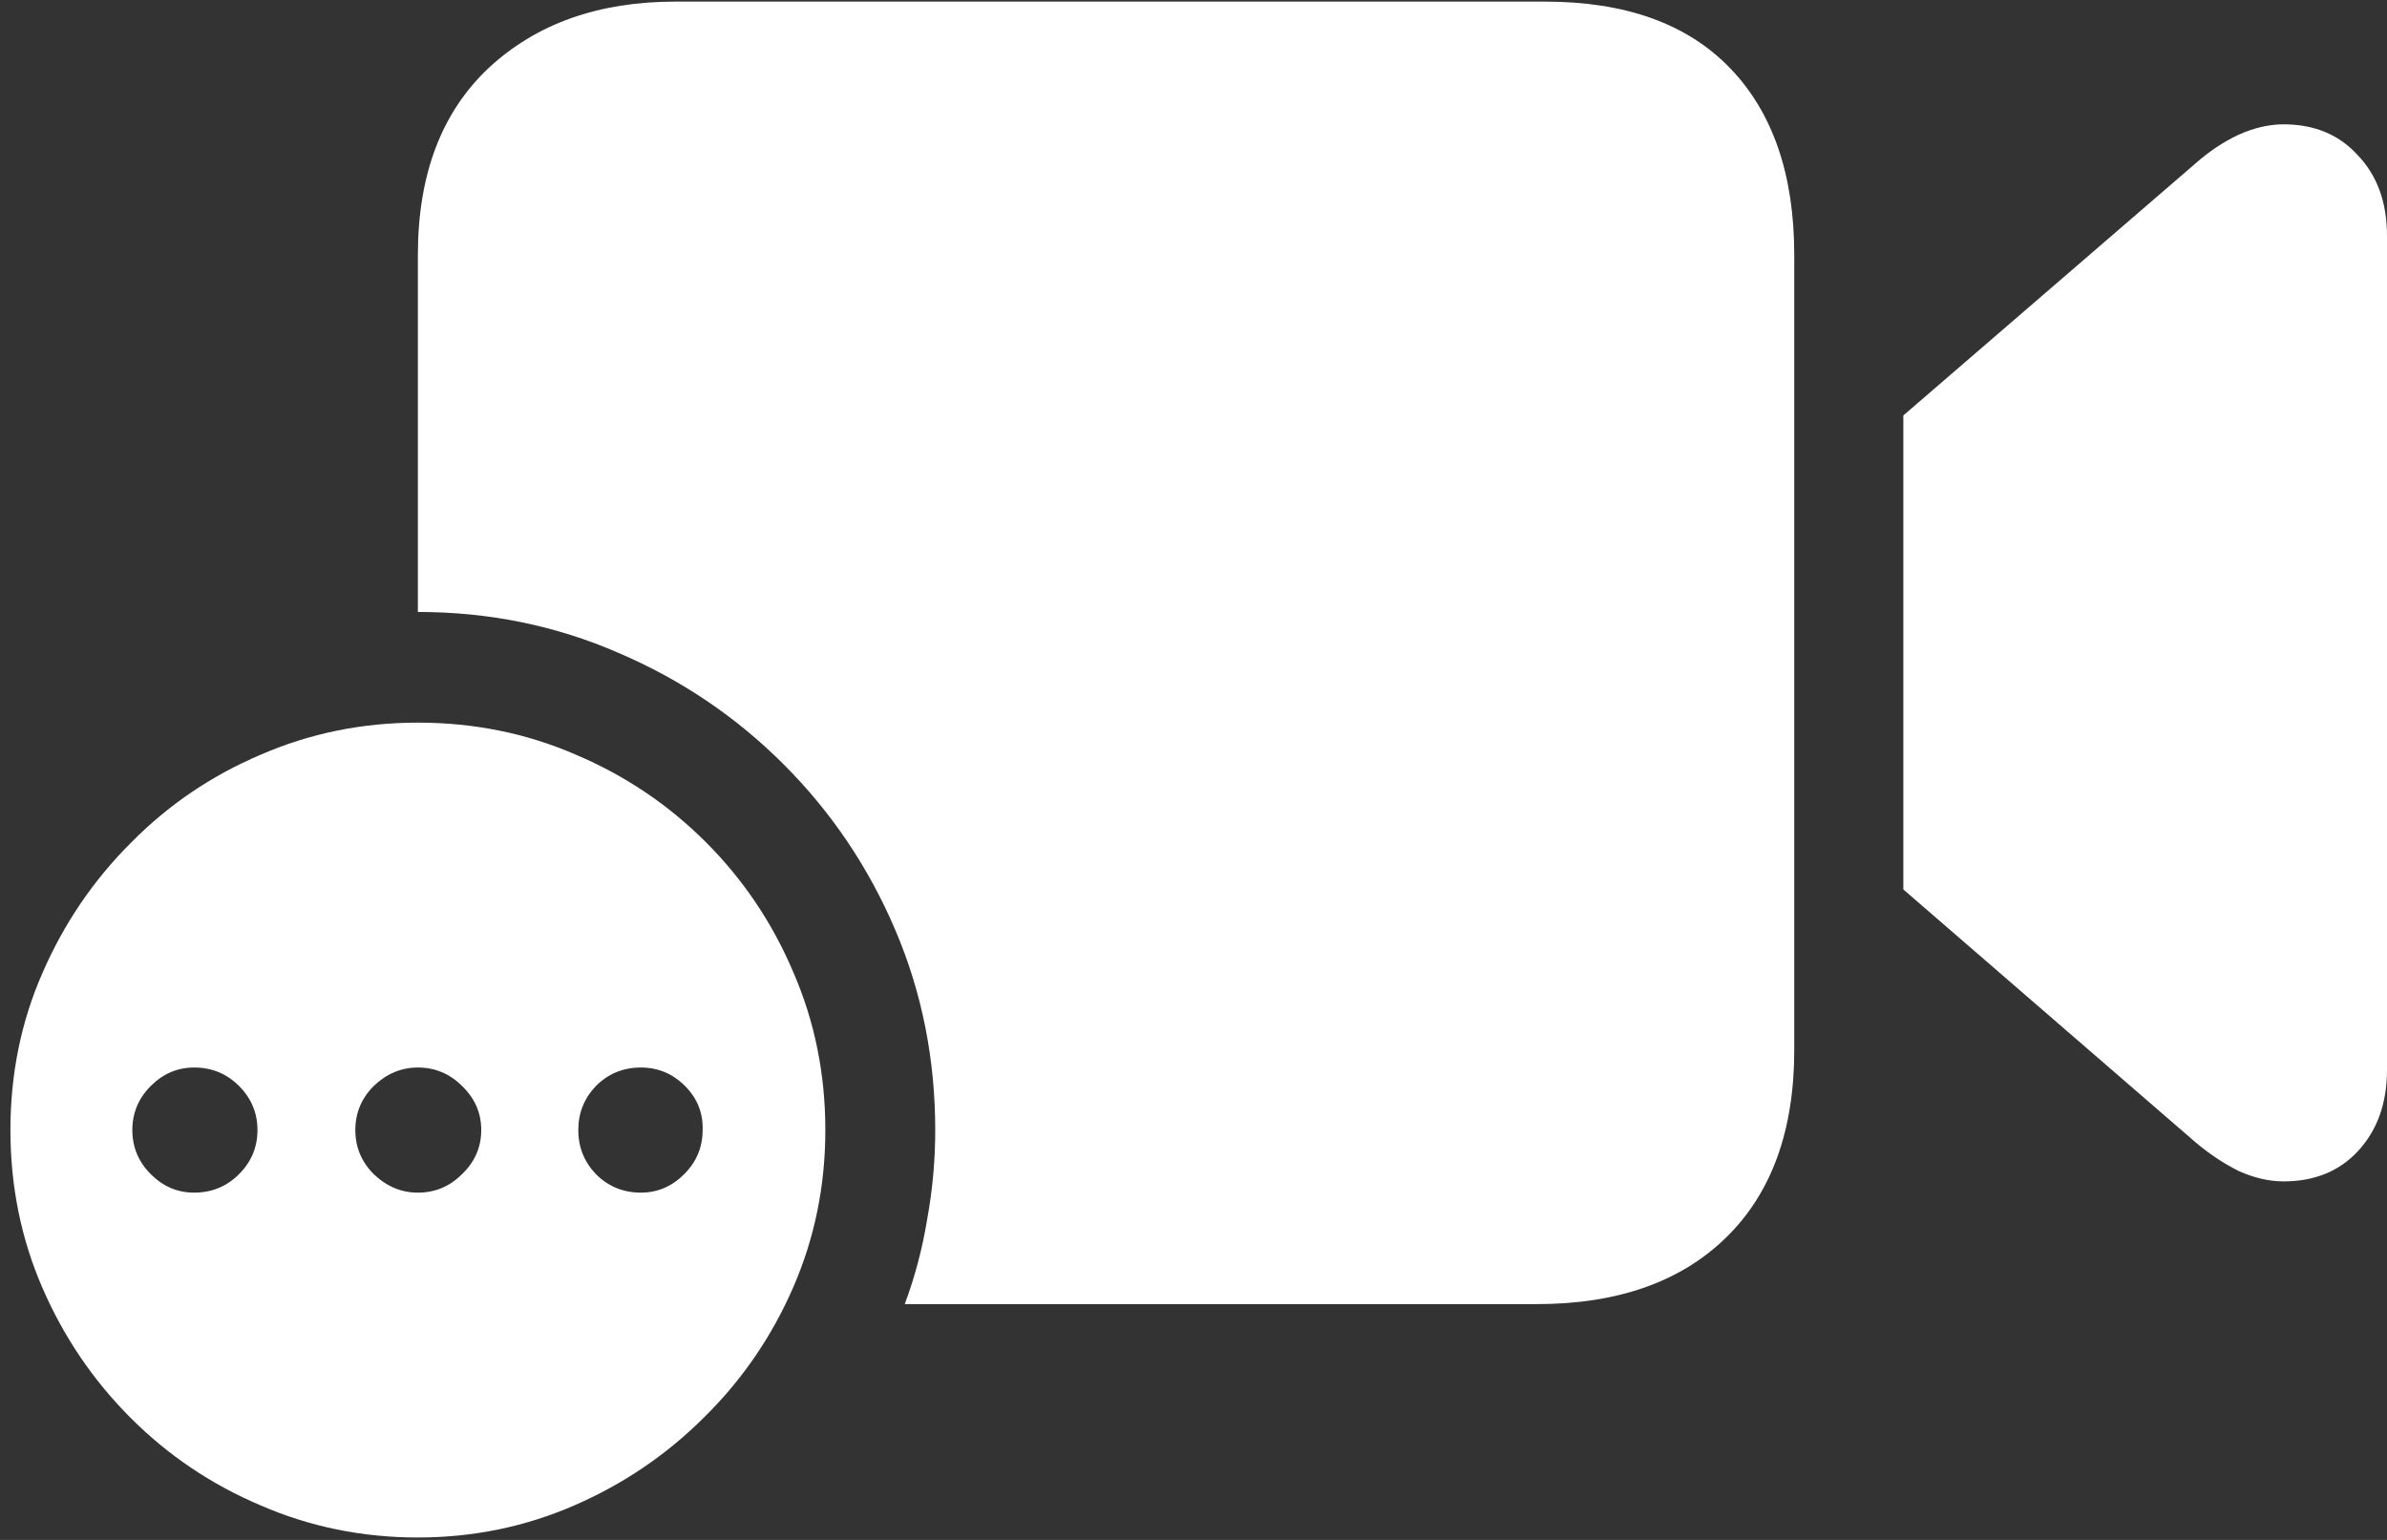 <svg width="186" height="120" viewBox="0 0 186 120" fill="none" xmlns="http://www.w3.org/2000/svg">
<rect x="0" y="0" width="186" height="120" fill="#333333" stroke="none"/>
<path d="M120.375 0.125H52.625C46.625 0.125 41.771 1.854 38.062 5.312C34.396 8.771 32.562 13.625 32.562 19.875V47.688C38.104 47.688 43.312 48.75 48.188 50.875C53.062 52.958 57.354 55.854 61.062 59.562C64.771 63.271 67.667 67.562 69.75 72.438C71.833 77.312 72.875 82.521 72.875 88.062C72.875 90.396 72.667 92.708 72.25 95C71.875 97.292 71.292 99.5 70.5 101.625H119.75C126.042 101.625 130.958 99.896 134.5 96.438C138.042 92.979 139.812 88.104 139.812 81.812V19.875C139.812 13.625 138.146 8.771 134.812 5.312C131.479 1.854 126.667 0.125 120.375 0.125ZM148.312 69.312L171.062 89C172.146 89.917 173.271 90.667 174.438 91.25C175.646 91.792 176.812 92.062 177.938 92.062C180.354 92.062 182.292 91.271 183.75 89.688C185.25 88.062 186 85.958 186 83.375V18.375C186 15.792 185.25 13.708 183.75 12.125C182.292 10.5 180.354 9.688 177.938 9.688C176.812 9.688 175.646 9.958 174.438 10.5C173.271 11.042 172.146 11.792 171.062 12.75L148.312 32.375V69.312ZM32.562 119.812C36.854 119.812 40.917 118.979 44.75 117.312C48.583 115.646 51.958 113.354 54.875 110.438C57.833 107.521 60.146 104.146 61.812 100.312C63.479 96.479 64.312 92.396 64.312 88.062C64.312 83.688 63.479 79.583 61.812 75.75C60.188 71.917 57.917 68.542 55 65.625C52.083 62.708 48.708 60.438 44.875 58.812C41.042 57.146 36.938 56.312 32.562 56.312C28.229 56.312 24.146 57.146 20.312 58.812C16.479 60.438 13.104 62.729 10.188 65.688C7.271 68.604 4.979 71.979 3.312 75.812C1.646 79.604 0.812 83.688 0.812 88.062C0.812 92.438 1.646 96.542 3.312 100.375C4.979 104.208 7.271 107.583 10.188 110.5C13.104 113.417 16.479 115.688 20.312 117.312C24.146 118.979 28.229 119.812 32.562 119.812ZM15.125 92.938C13.833 92.938 12.708 92.458 11.75 91.5C10.792 90.542 10.312 89.396 10.312 88.062C10.312 86.729 10.792 85.583 11.75 84.625C12.708 83.667 13.833 83.188 15.125 83.188C16.5 83.188 17.667 83.667 18.625 84.625C19.583 85.583 20.062 86.729 20.062 88.062C20.062 89.396 19.583 90.542 18.625 91.5C17.667 92.458 16.5 92.938 15.125 92.938ZM32.562 92.938C31.271 92.938 30.125 92.458 29.125 91.5C28.167 90.542 27.688 89.396 27.688 88.062C27.688 86.729 28.167 85.583 29.125 84.625C30.125 83.667 31.271 83.188 32.562 83.188C33.896 83.188 35.042 83.667 36 84.625C37 85.583 37.5 86.729 37.5 88.062C37.5 89.396 37 90.542 36 91.5C35.042 92.458 33.896 92.938 32.562 92.938ZM49.938 92.938C48.562 92.938 47.396 92.458 46.438 91.5C45.521 90.542 45.062 89.396 45.062 88.062C45.062 86.729 45.521 85.583 46.438 84.625C47.396 83.667 48.562 83.188 49.938 83.188C51.271 83.188 52.417 83.667 53.375 84.625C54.333 85.583 54.792 86.729 54.75 88.062C54.75 89.396 54.271 90.542 53.312 91.5C52.354 92.458 51.229 92.938 49.938 92.938Z" fill="white"/>
</svg>
